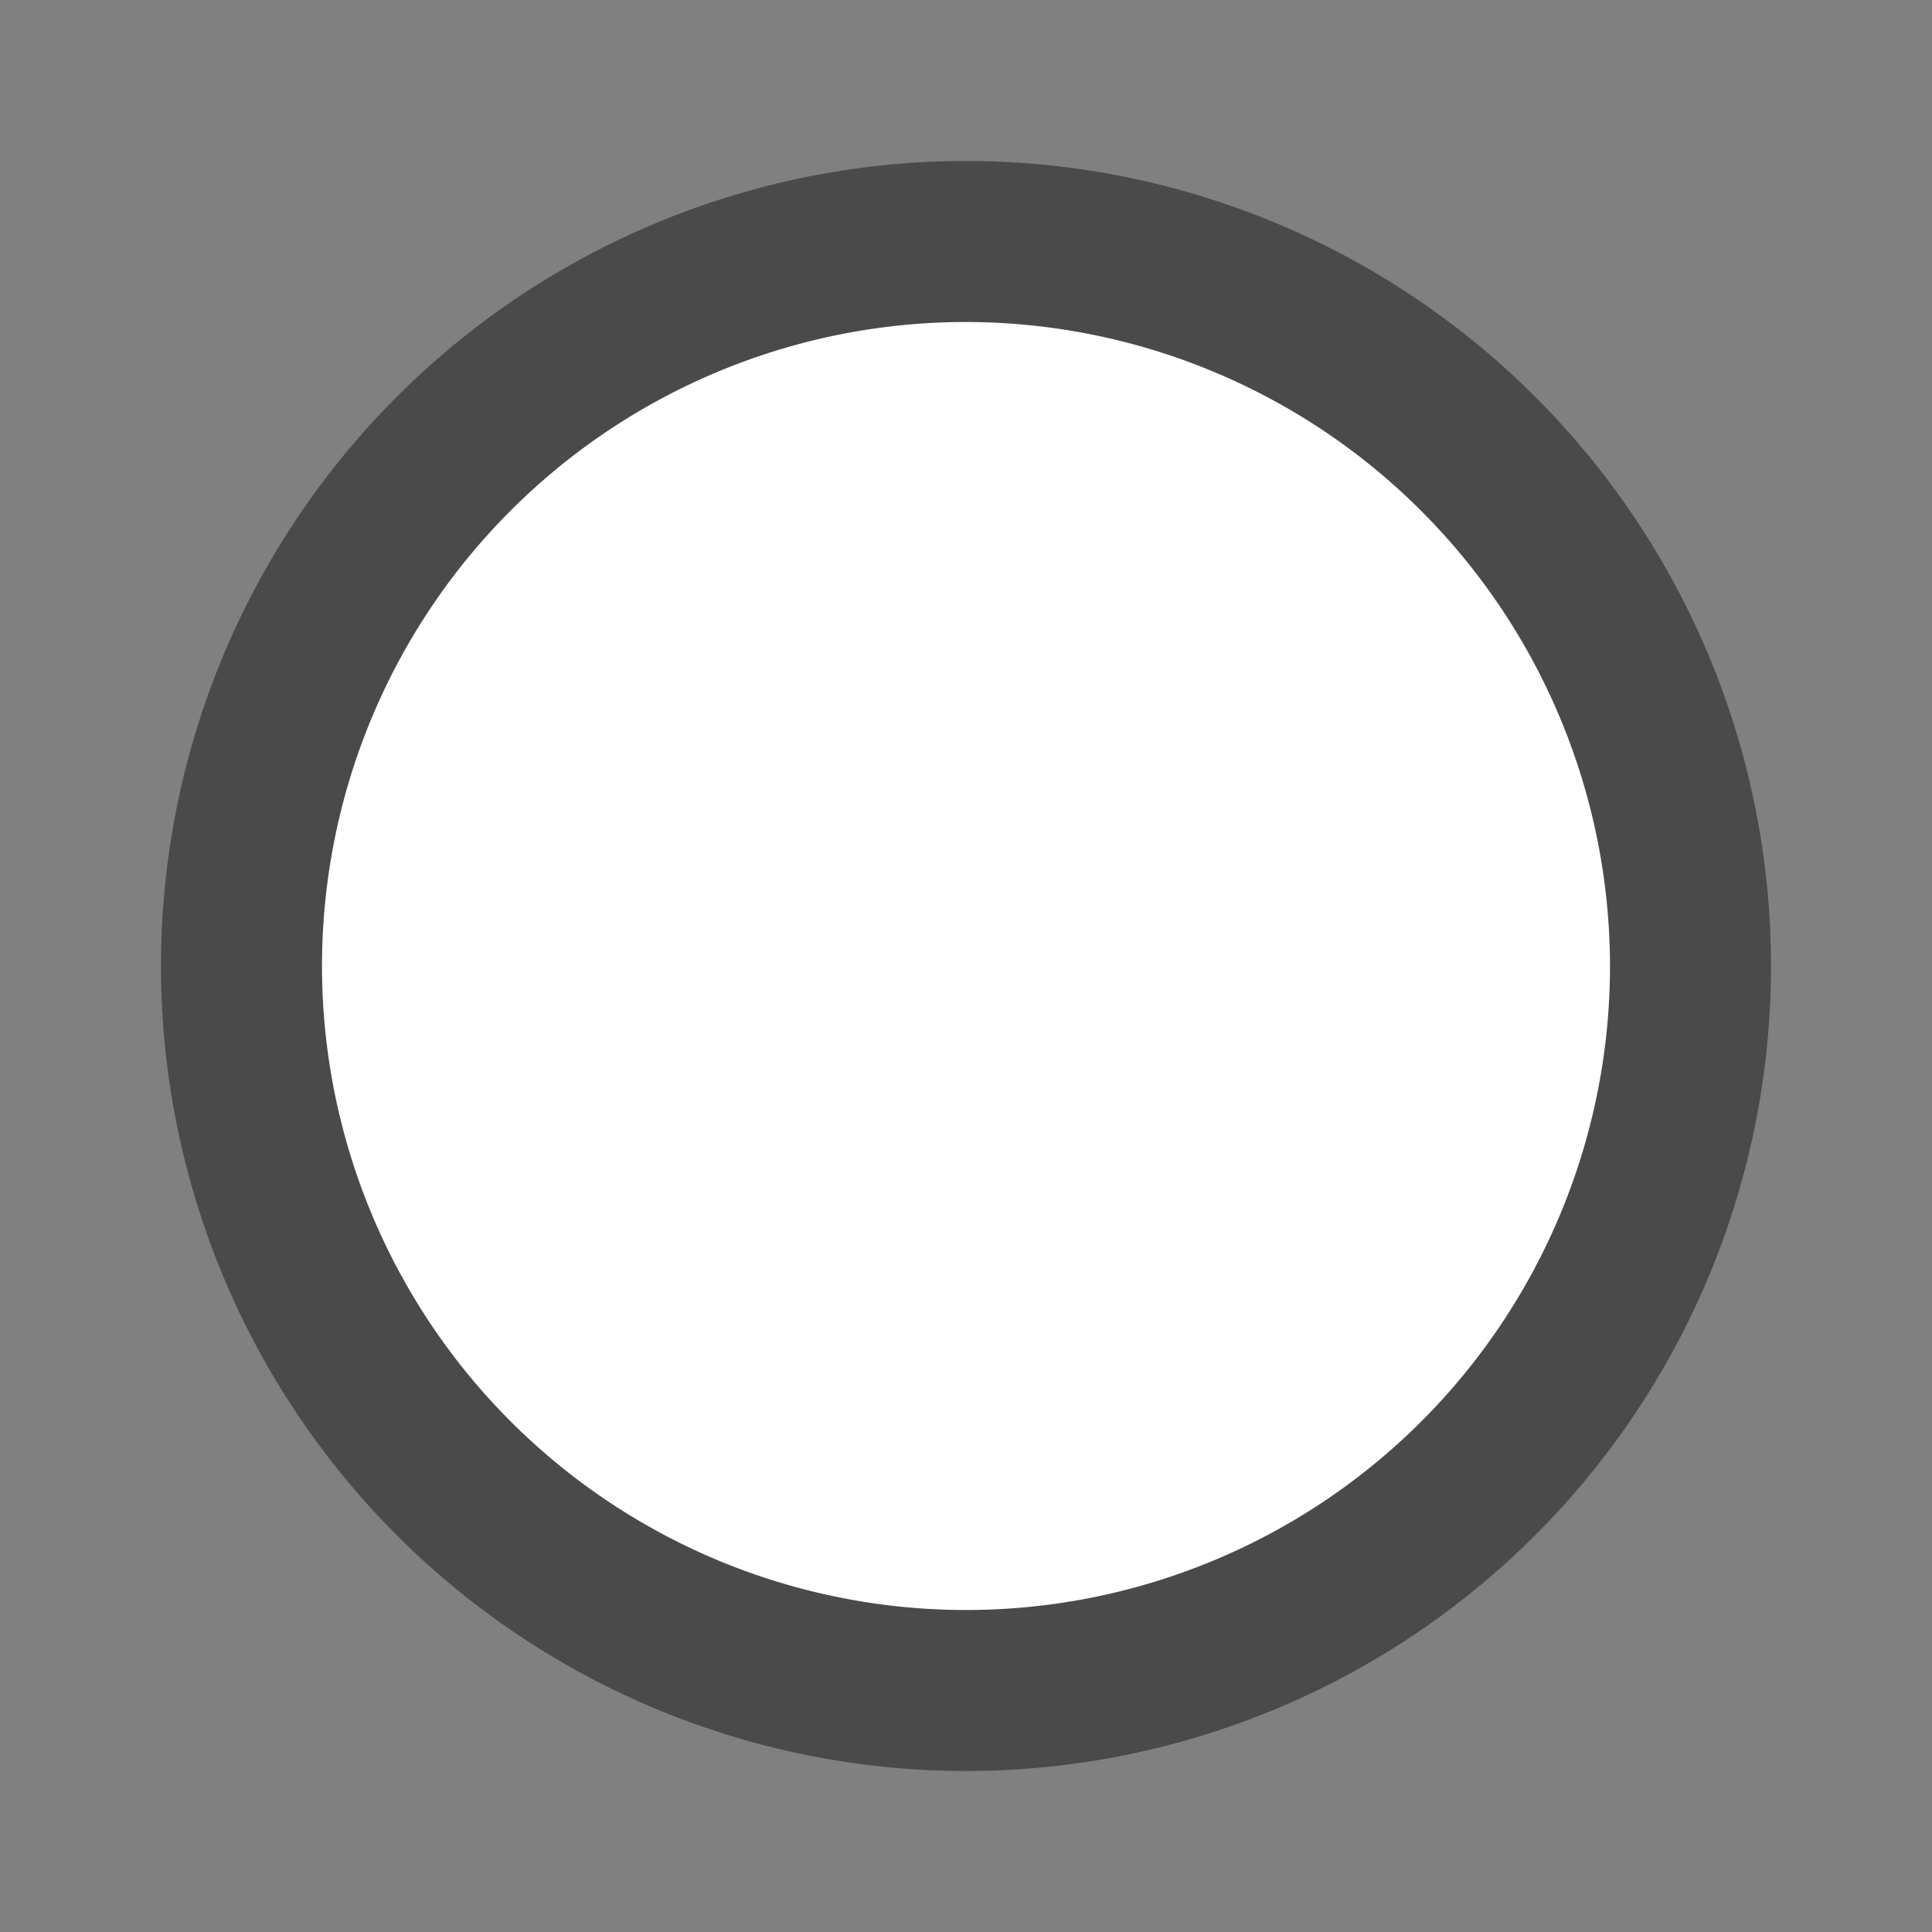 <svg xmlns="http://www.w3.org/2000/svg" width="24" height="24" viewBox="0 0 24 24">
  <rect x="0" y="0" width="24" height="24" fill="#808080" stroke="none"/>
  <g id="グループ_1648" data-name="グループ 1648" transform="translate(-1832 -7619)">
    <rect id="長方形_1759" data-name="長方形 1759" width="24" height="24" transform="translate(1832 7619)" fill="#fff" opacity="0"/>
    <g id="グループ_1644" data-name="グループ 1644" transform="translate(1222 7517)">
      <g id="パス_854" data-name="パス 854" transform="translate(612 104)">
        <path id="パス_6211" data-name="パス 6211" d="M10,19a9,9,0,1,1,9-9A9.01,9.01,0,0,1,10,19Z" fill="#fff"/>
        <path id="パス_6212" data-name="パス 6212" d="M10,2a8,8,0,1,0,8,8,8.009,8.009,0,0,0-8-8m0-2A10,10,0,1,1,0,10,10,10,0,0,1,10,0Z" fill="#4A4A4A"/>
      </g>
    </g>
  </g>
</svg>
